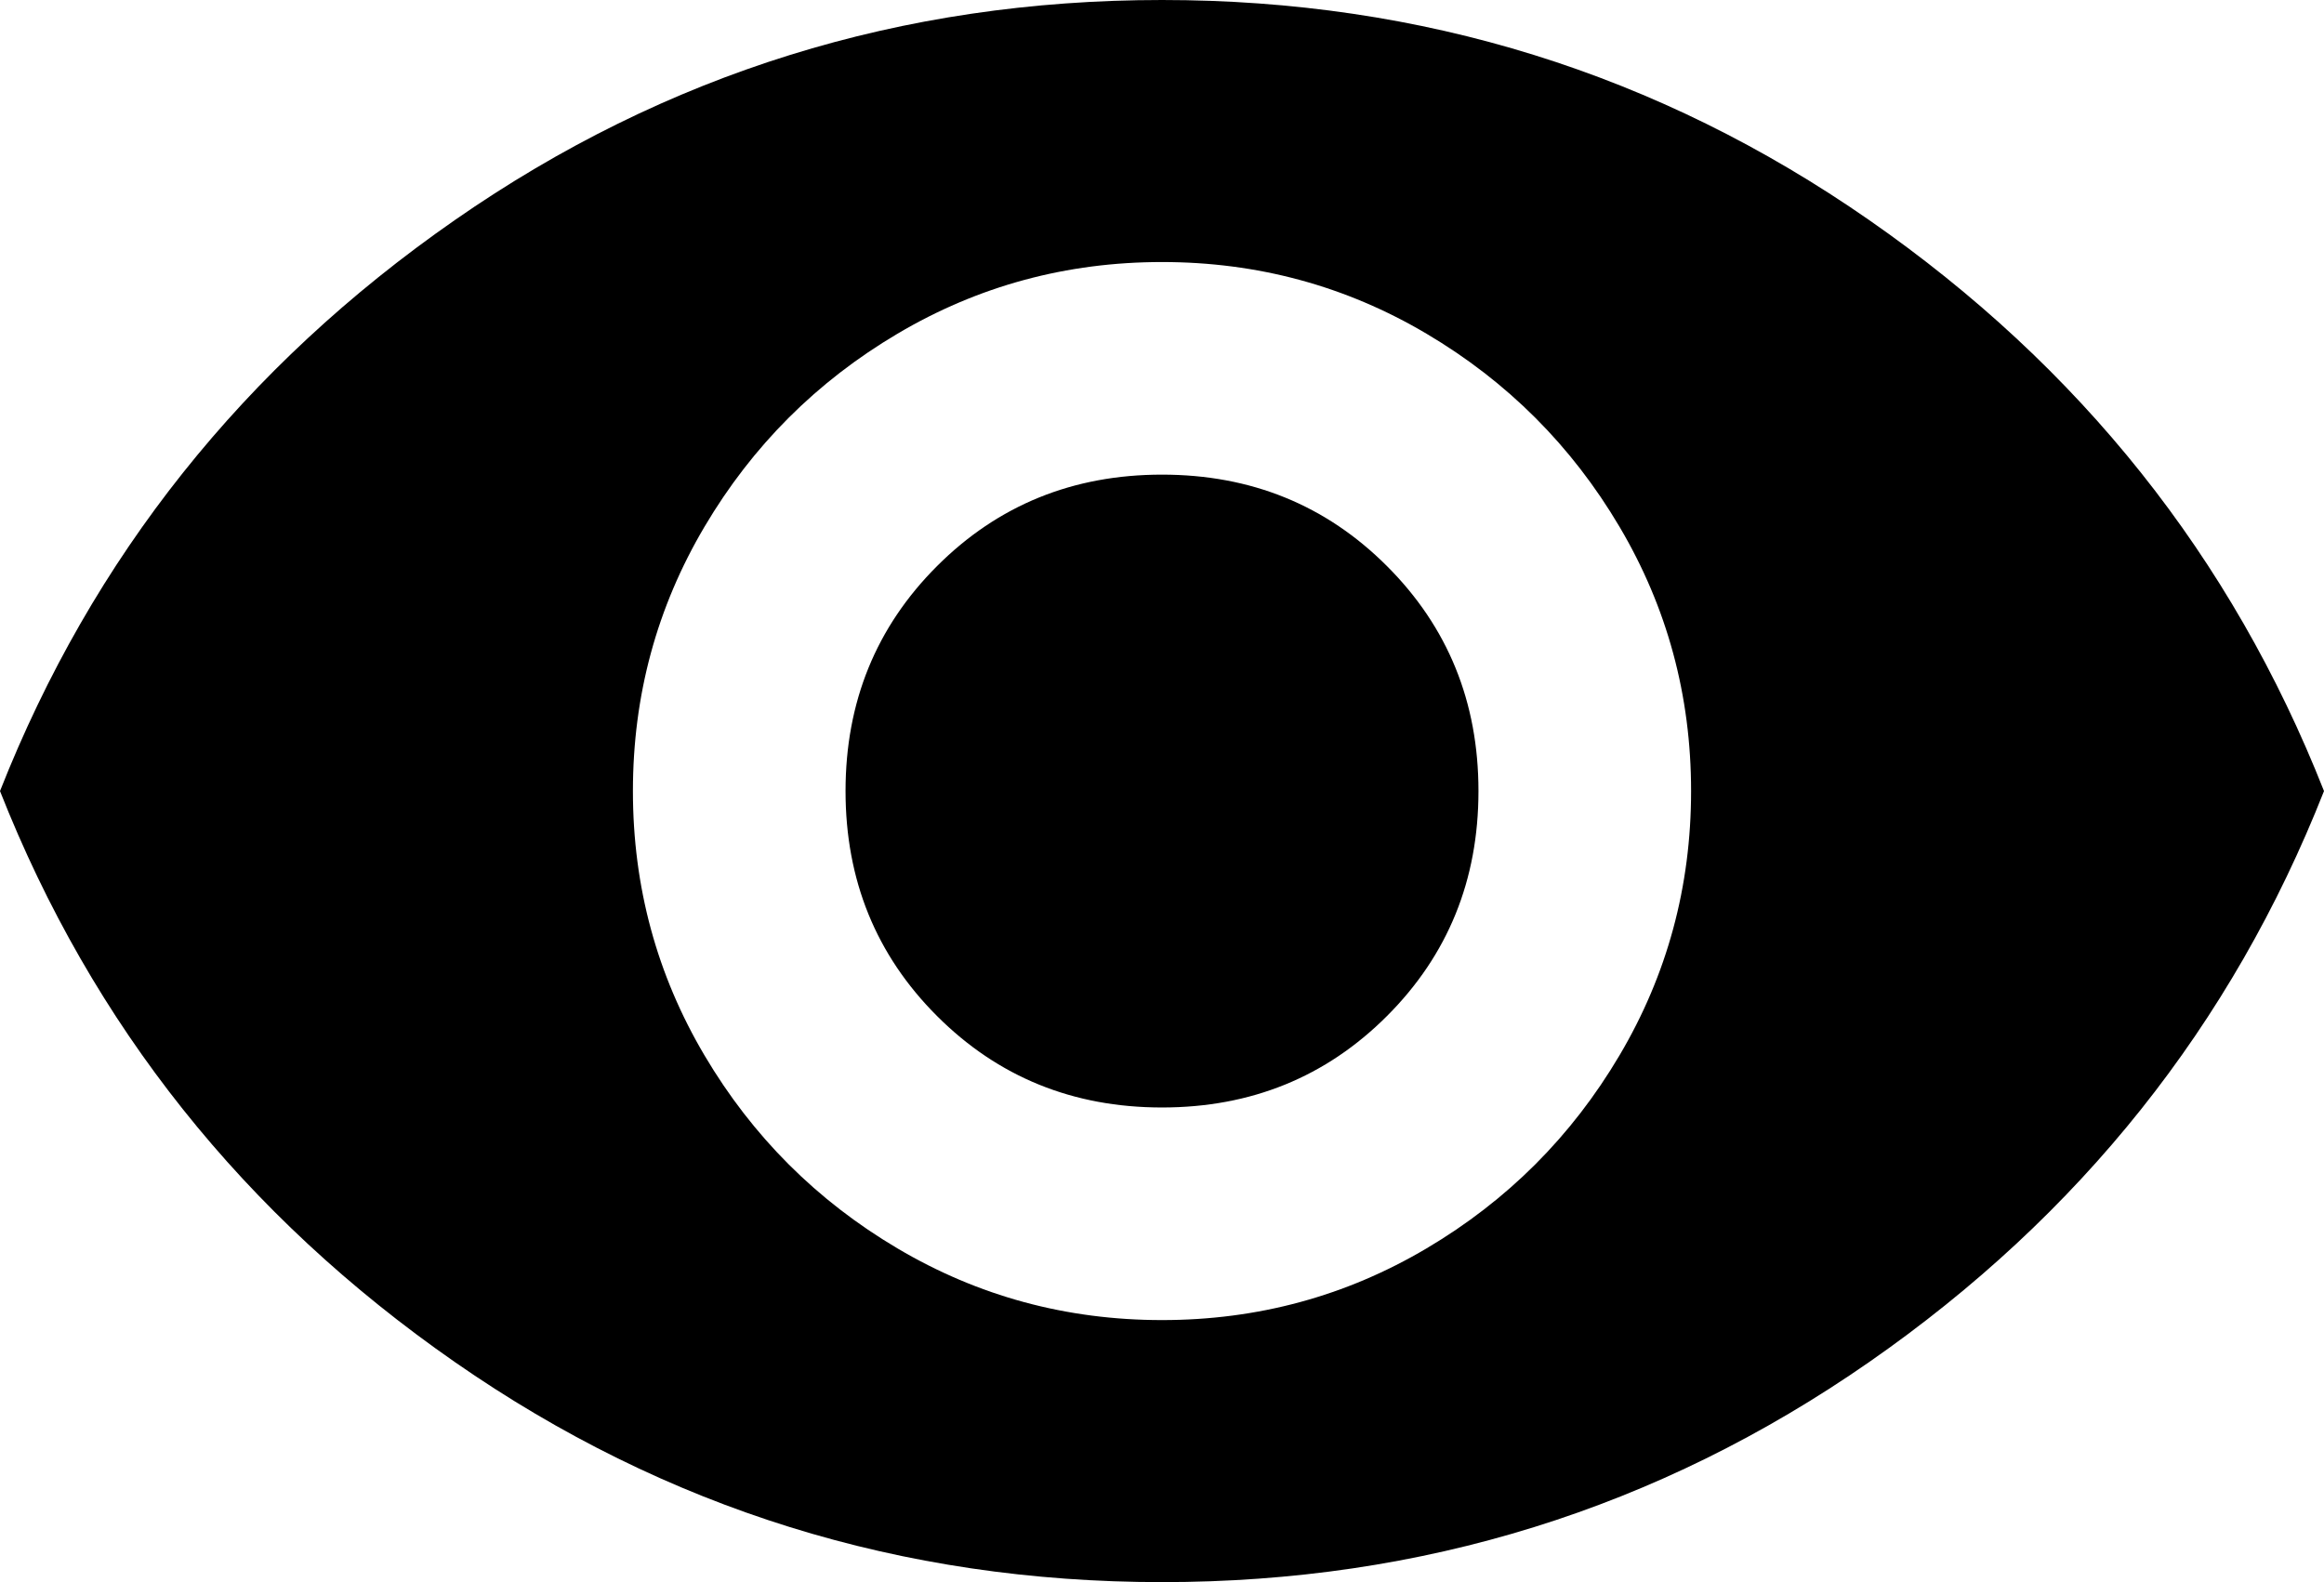 <svg xmlns="http://www.w3.org/2000/svg" viewBox="21 32 470 320">
      <g transform="scale(1 -1) translate(0 -384)">
        <path d="M256 256Q229 256 210.5 237.5Q192 219 192.0 192.0Q192 165 210.5 146.5Q229 128 256.0 128.0Q283 128 301.5 146.5Q320 165 320.0 192.0Q320 219 301.5 237.5Q283 256 256 256ZM256 85Q227 85 202.5 99.5Q178 114 163.5 138.5Q149 163 149.0 192.0Q149 221 163.5 245.5Q178 270 202.5 284.5Q227 299 256.0 299.0Q285 299 309.5 284.5Q334 270 348.5 245.5Q363 221 363.0 192.0Q363 163 348.5 138.5Q334 114 309.5 99.5Q285 85 256 85ZM256 352Q177 352 113.0 307.5Q49 263 21 192Q49 121 113.0 76.5Q177 32 256.0 32.0Q335 32 399.0 76.5Q463 121 491 192Q463 263 399.0 307.5Q335 352 256 352Z" />
      </g>
    </svg>